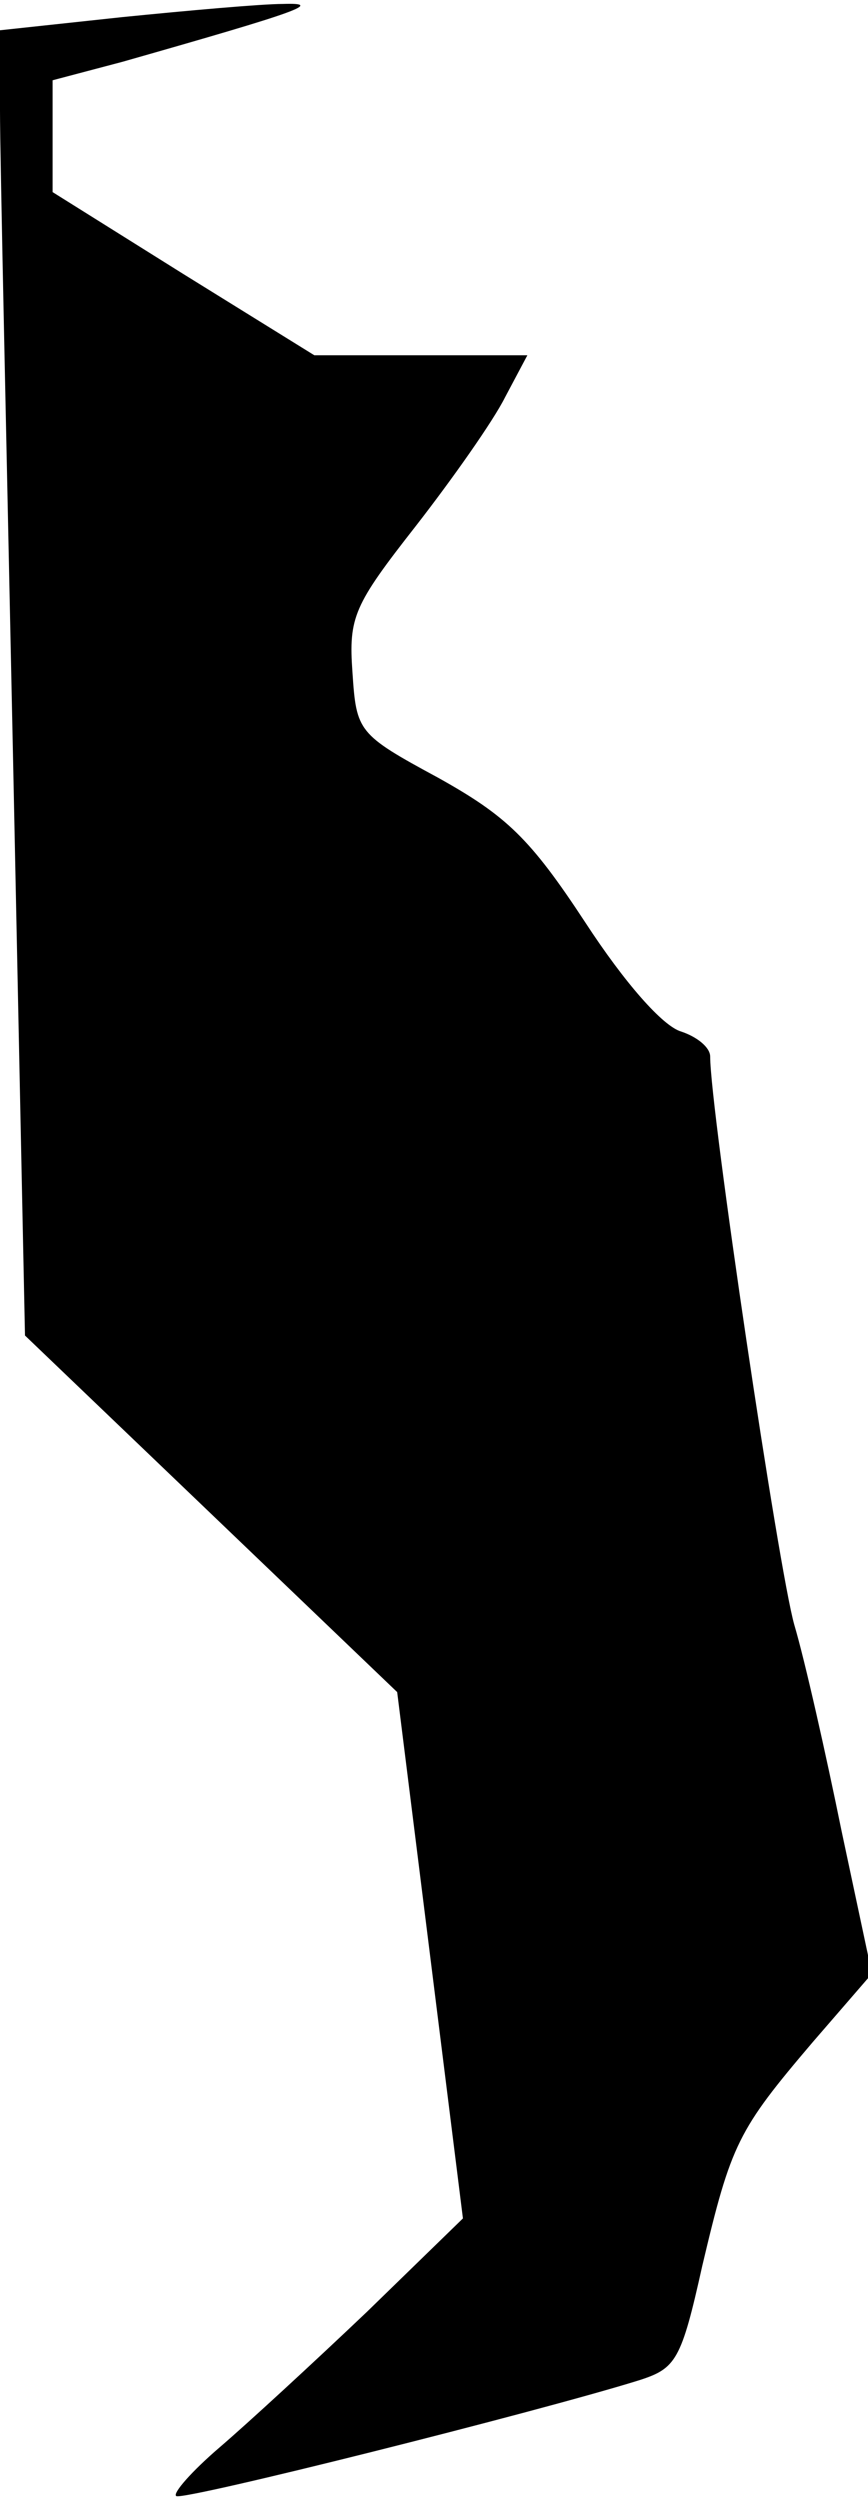 <?xml version="1.0" standalone="no"?>
<!DOCTYPE svg PUBLIC "-//W3C//DTD SVG 20010904//EN"
 "http://www.w3.org/TR/2001/REC-SVG-20010904/DTD/svg10.dtd">
<svg version="1.0" xmlns="http://www.w3.org/2000/svg"
 width="66pt" height="190pt" viewBox="0 0 66 190"
 preserveAspectRatio="xMidYMid meet">
<g transform="translate(0,190) scale(0.1,-0.1)"
fill="#000000" stroke="none">
<path fill="#000000" stroke="none" d="M93 1887 l-93 -10 0 -61 c0 -34 5 -257
10 -496 l9 -435 141 -135 142 -136 25 -200 25 -200 -73 -71 c-41 -39 -91 -85
-112 -103 -21 -18 -36 -35 -33 -37 4 -4 275 64 352 88 28 9 32 15 48 87 22 93
27 103 84 170 l45 52 -23 108 c-12 59 -28 130 -36 157 -12 42 -64 392 -64 432
0 7 -10 15 -22 19 -14 4 -43 37 -73 83 -42 64 -60 81 -112 110 -61 33 -62 35
-65 80 -3 42 1 51 48 111 28 36 59 80 68 98 l17 32 -81 0 -81 0 -100 62 -99
62 0 42 0 43 53 14 c137 39 153 45 122 44 -16 0 -72 -5 -122 -10z"/>
</g>
</svg>
